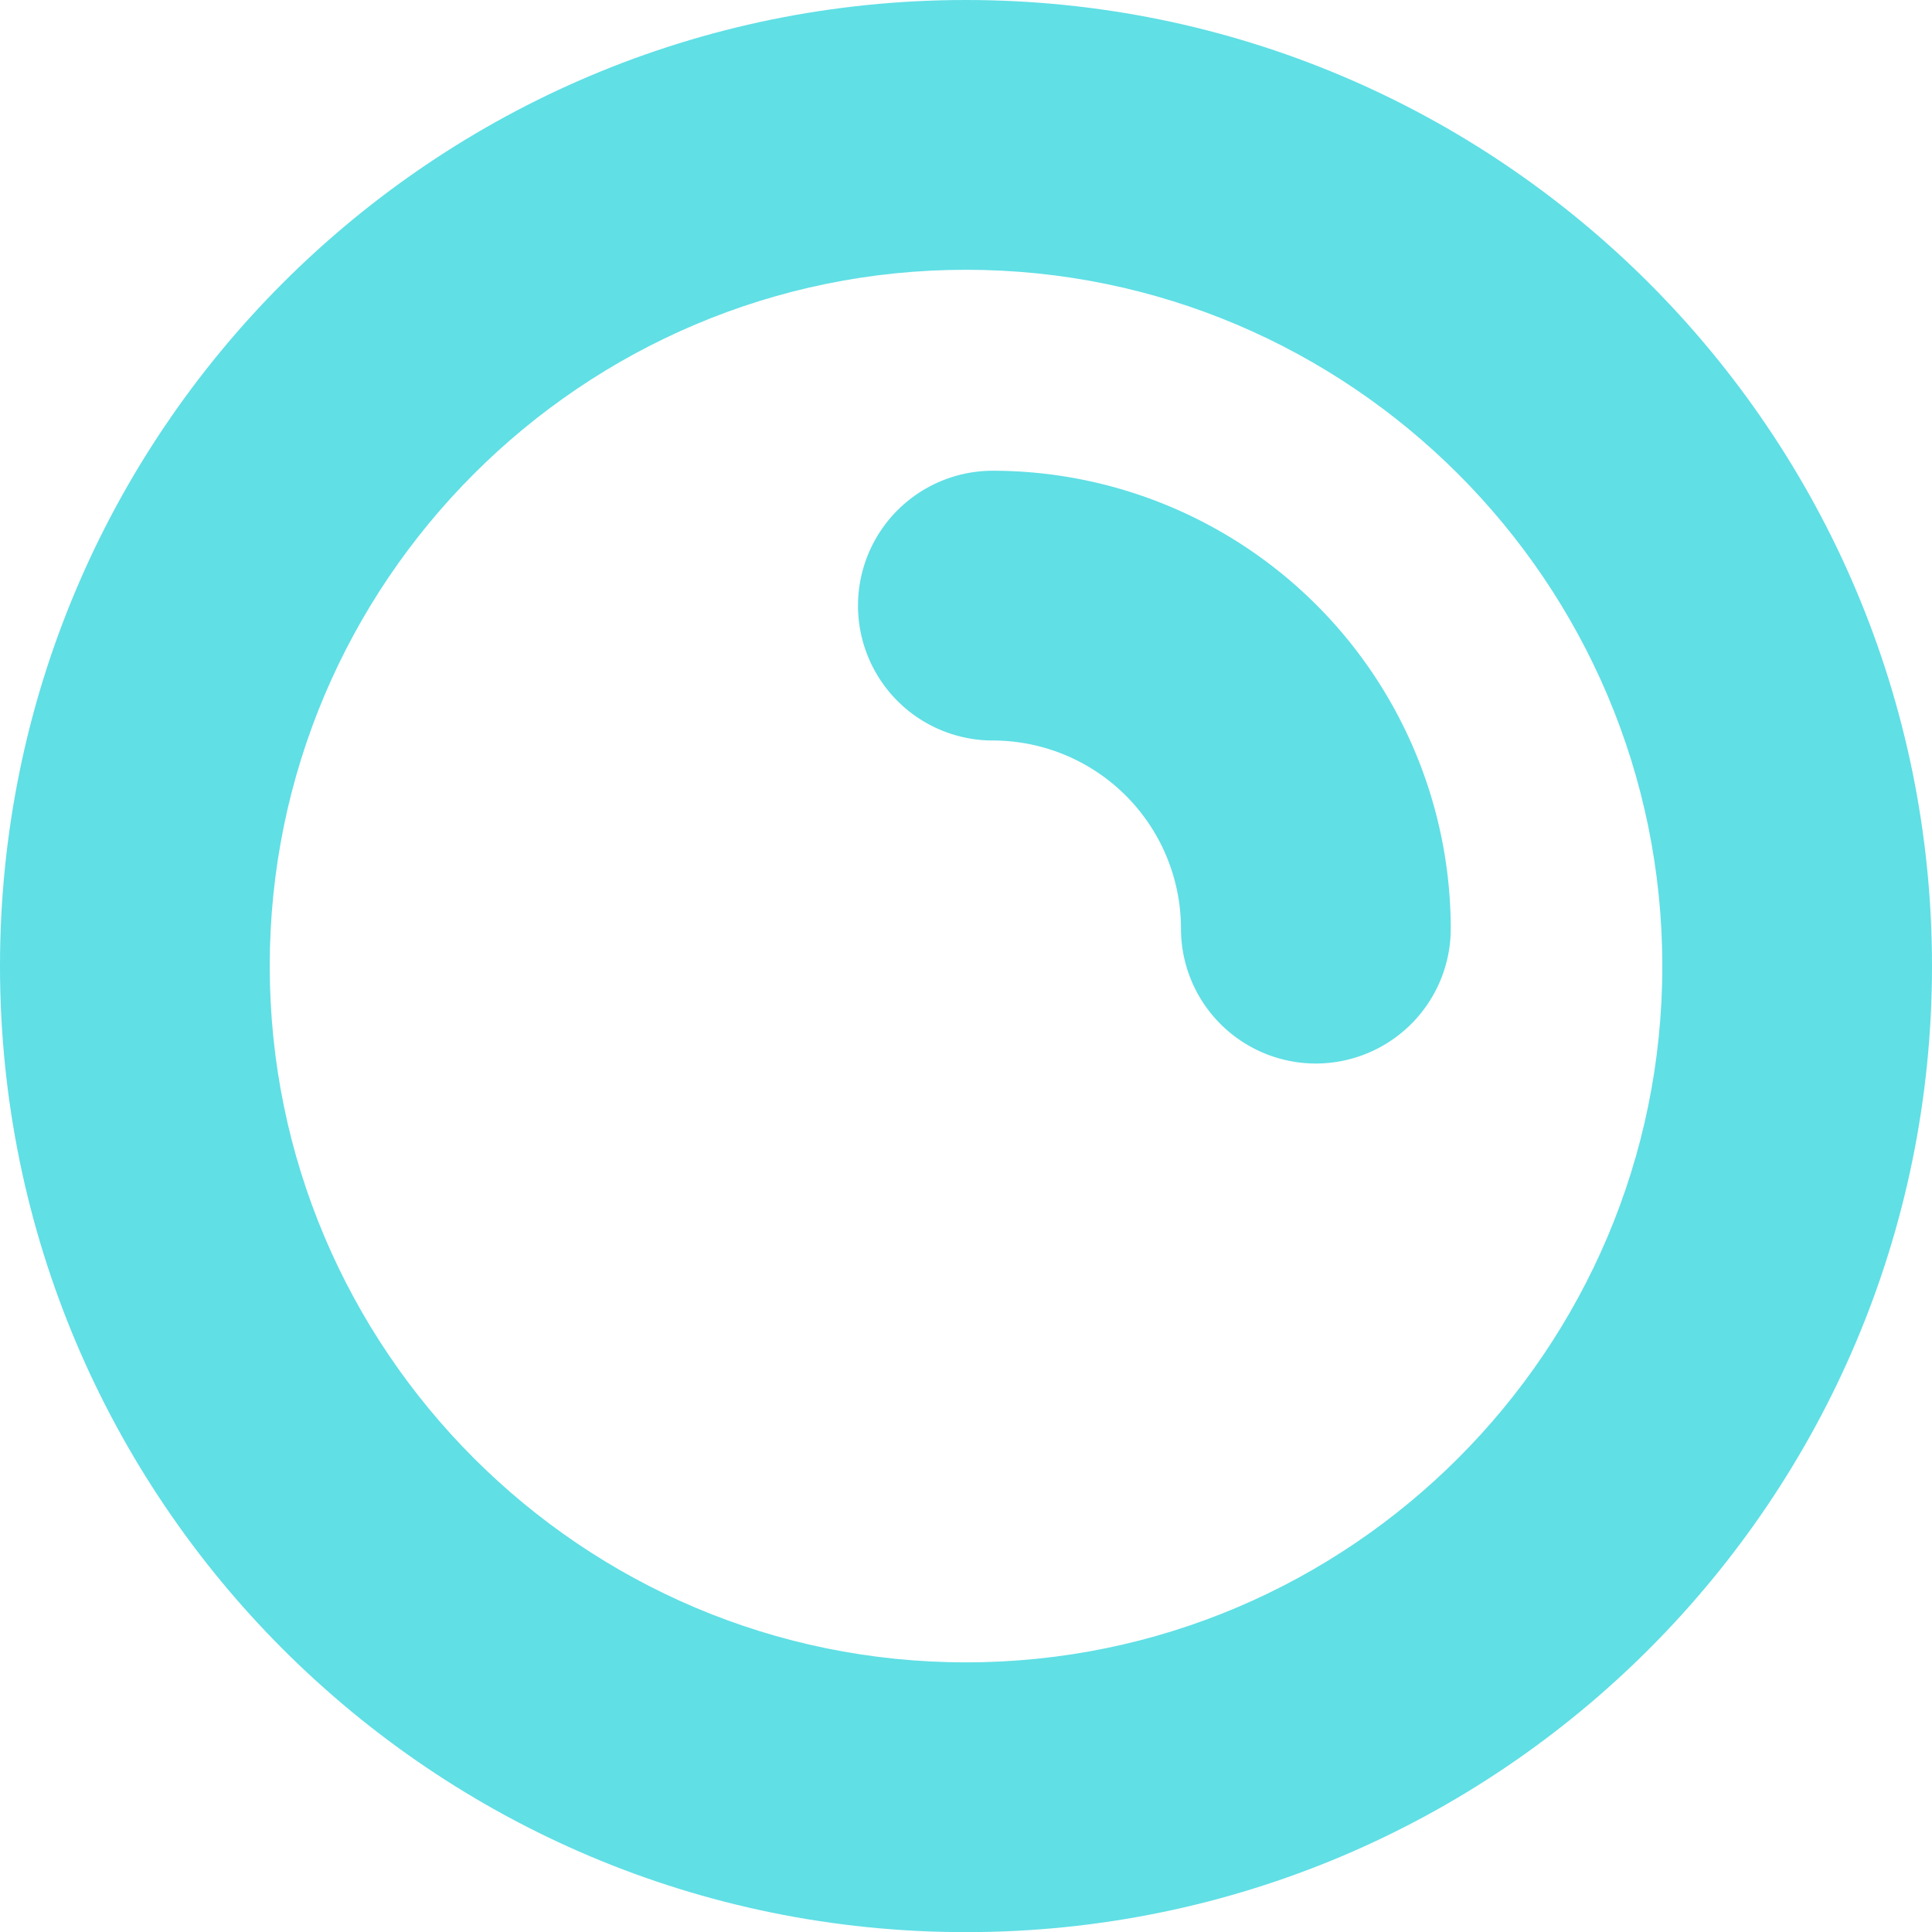 <svg id="Isolation_Mode" data-name="Isolation Mode" xmlns="http://www.w3.org/2000/svg" viewBox="0 0 418.8 418.83"><defs><style>.cls-1{fill:#60dfe5;}</style></defs><title>ptt-logo</title><path class="cls-1" d="M209.39,58.48c83.22,0,150.95,67.71,150.95,150.94S292.62,360.35,209.39,360.35,58.47,292.65,58.47,209.41,126.17,58.48,209.39,58.48m0-58.48C93.75,0,0,93.73,0,209.41S93.75,418.83,209.39,418.83,418.8,325,418.8,209.41,325,0,209.39,0h0Z"/><path class="cls-1" d="M285.24,230.54A29.24,29.24,0,0,1,256,201.29a40.81,40.81,0,0,0-40.77-40.77,29.24,29.24,0,0,1,0-58.48,99.37,99.37,0,0,1,99.25,99.25A29.26,29.26,0,0,1,285.24,230.54Z"/></svg>